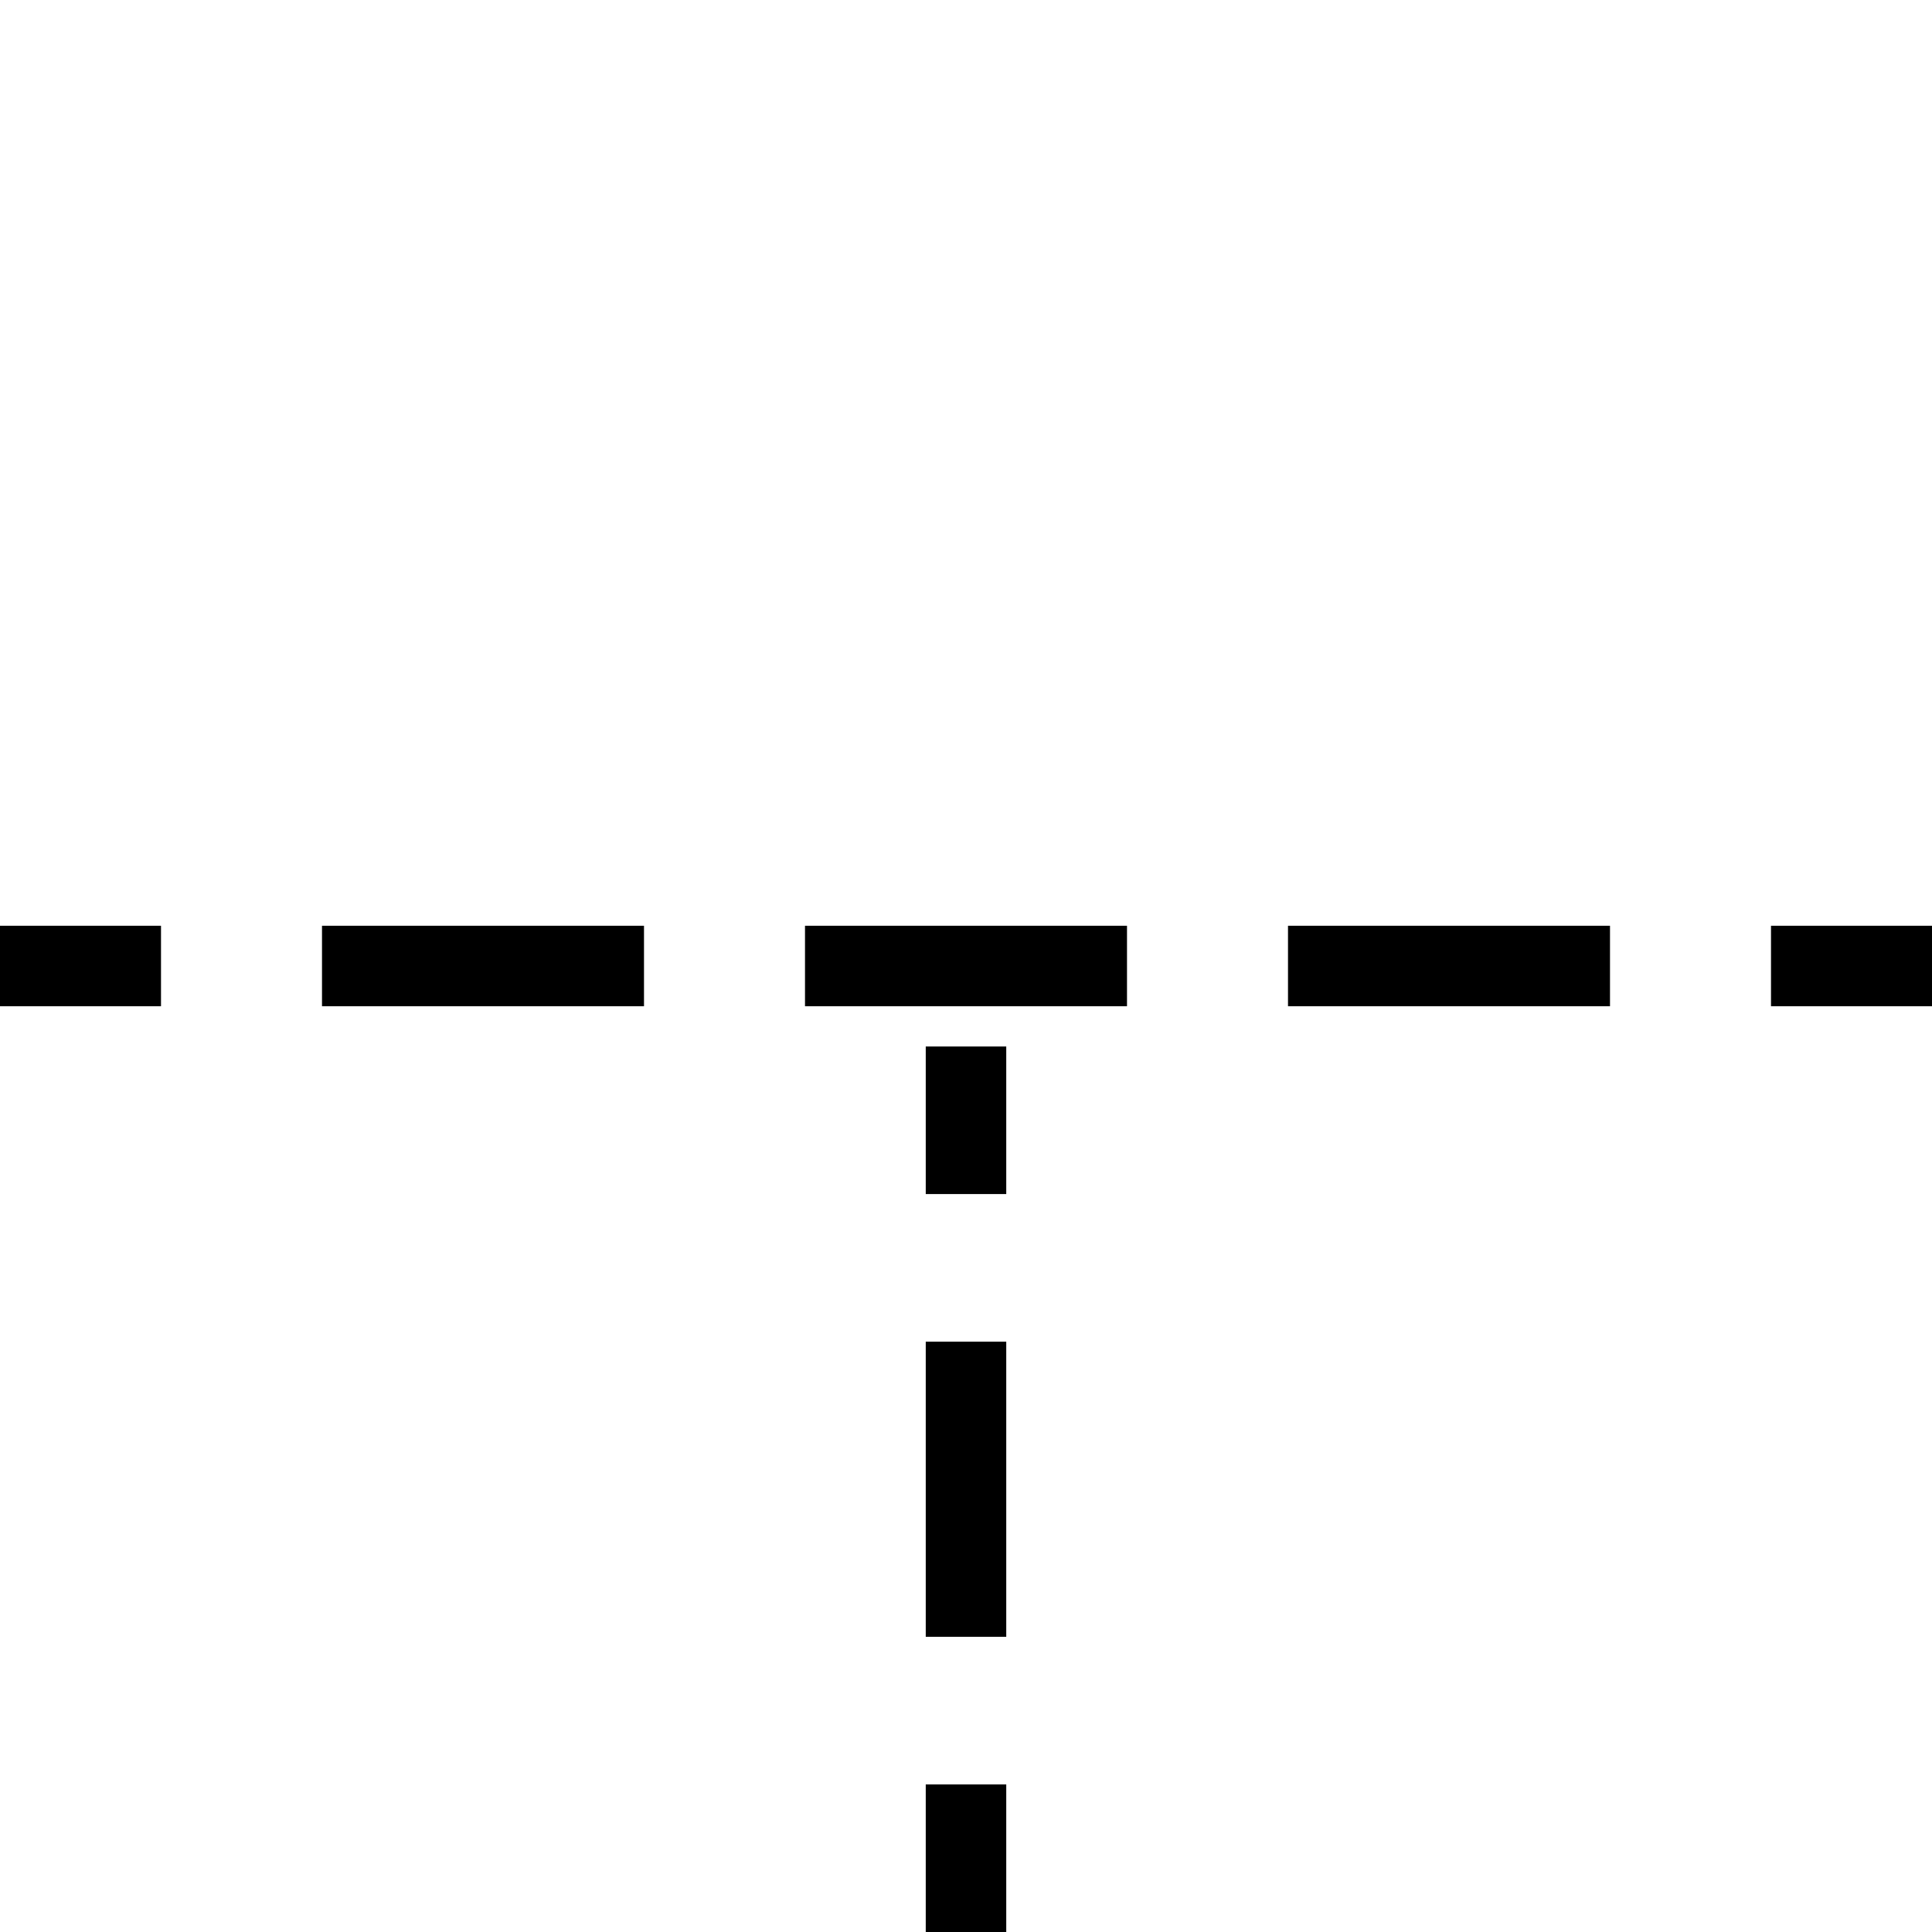 <svg width="24" height="24" viewBox="0 0 24 24" fill="currentColor" xmlns="http://www.w3.org/2000/svg">
<path d="M10 11.5H14V12.5L10 12.5V11.5Z" fill="currentColor"/>
<path d="M4 11.5H8V12.5L4 12.5V11.5Z" fill="currentColor"/>
<path d="M0 11.5H2L2 12.5L0 12.5V11.5Z" fill="currentColor"/>
<path d="M22 11.5L24 11.5V12.5L22 12.5V11.5Z" fill="currentColor"/>
<path d="M16 11.5H20V12.5L16 12.5V11.5Z" fill="currentColor"/>
<path d="M12.5 24V22.167H11.5V24H12.5Z" fill="currentColor"/>
<path d="M12.5 20.333L12.5 16.667H11.5L11.5 20.333H12.5Z" fill="currentColor"/>
<path d="M12.5 14.833V13L11.5 13V14.833H12.5Z" fill="currentColor"/>
</svg>
